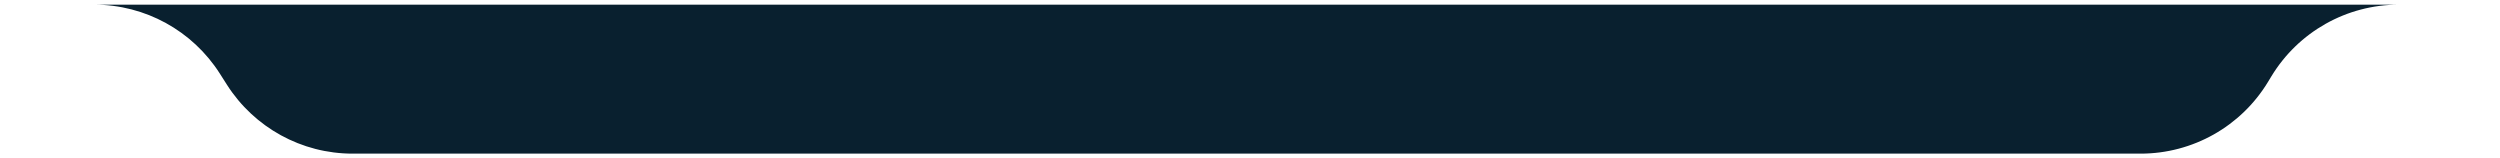<svg width="537" height="34" viewBox="0 0 537 34" fill="#09202F" xmlns="http://www.w3.org/2000/svg">
<path d="M0 1H20.233C31.168 1 41.346 6.584 47.222 15.806L48.742 18.194C54.618 27.416 64.796 33 75.731 33H459.805C470.995 33 481.373 27.154 487.172 17.584L487.88 16.416C493.68 6.846 504.057 1 515.248 1H537" stroke=""/>
</svg>
